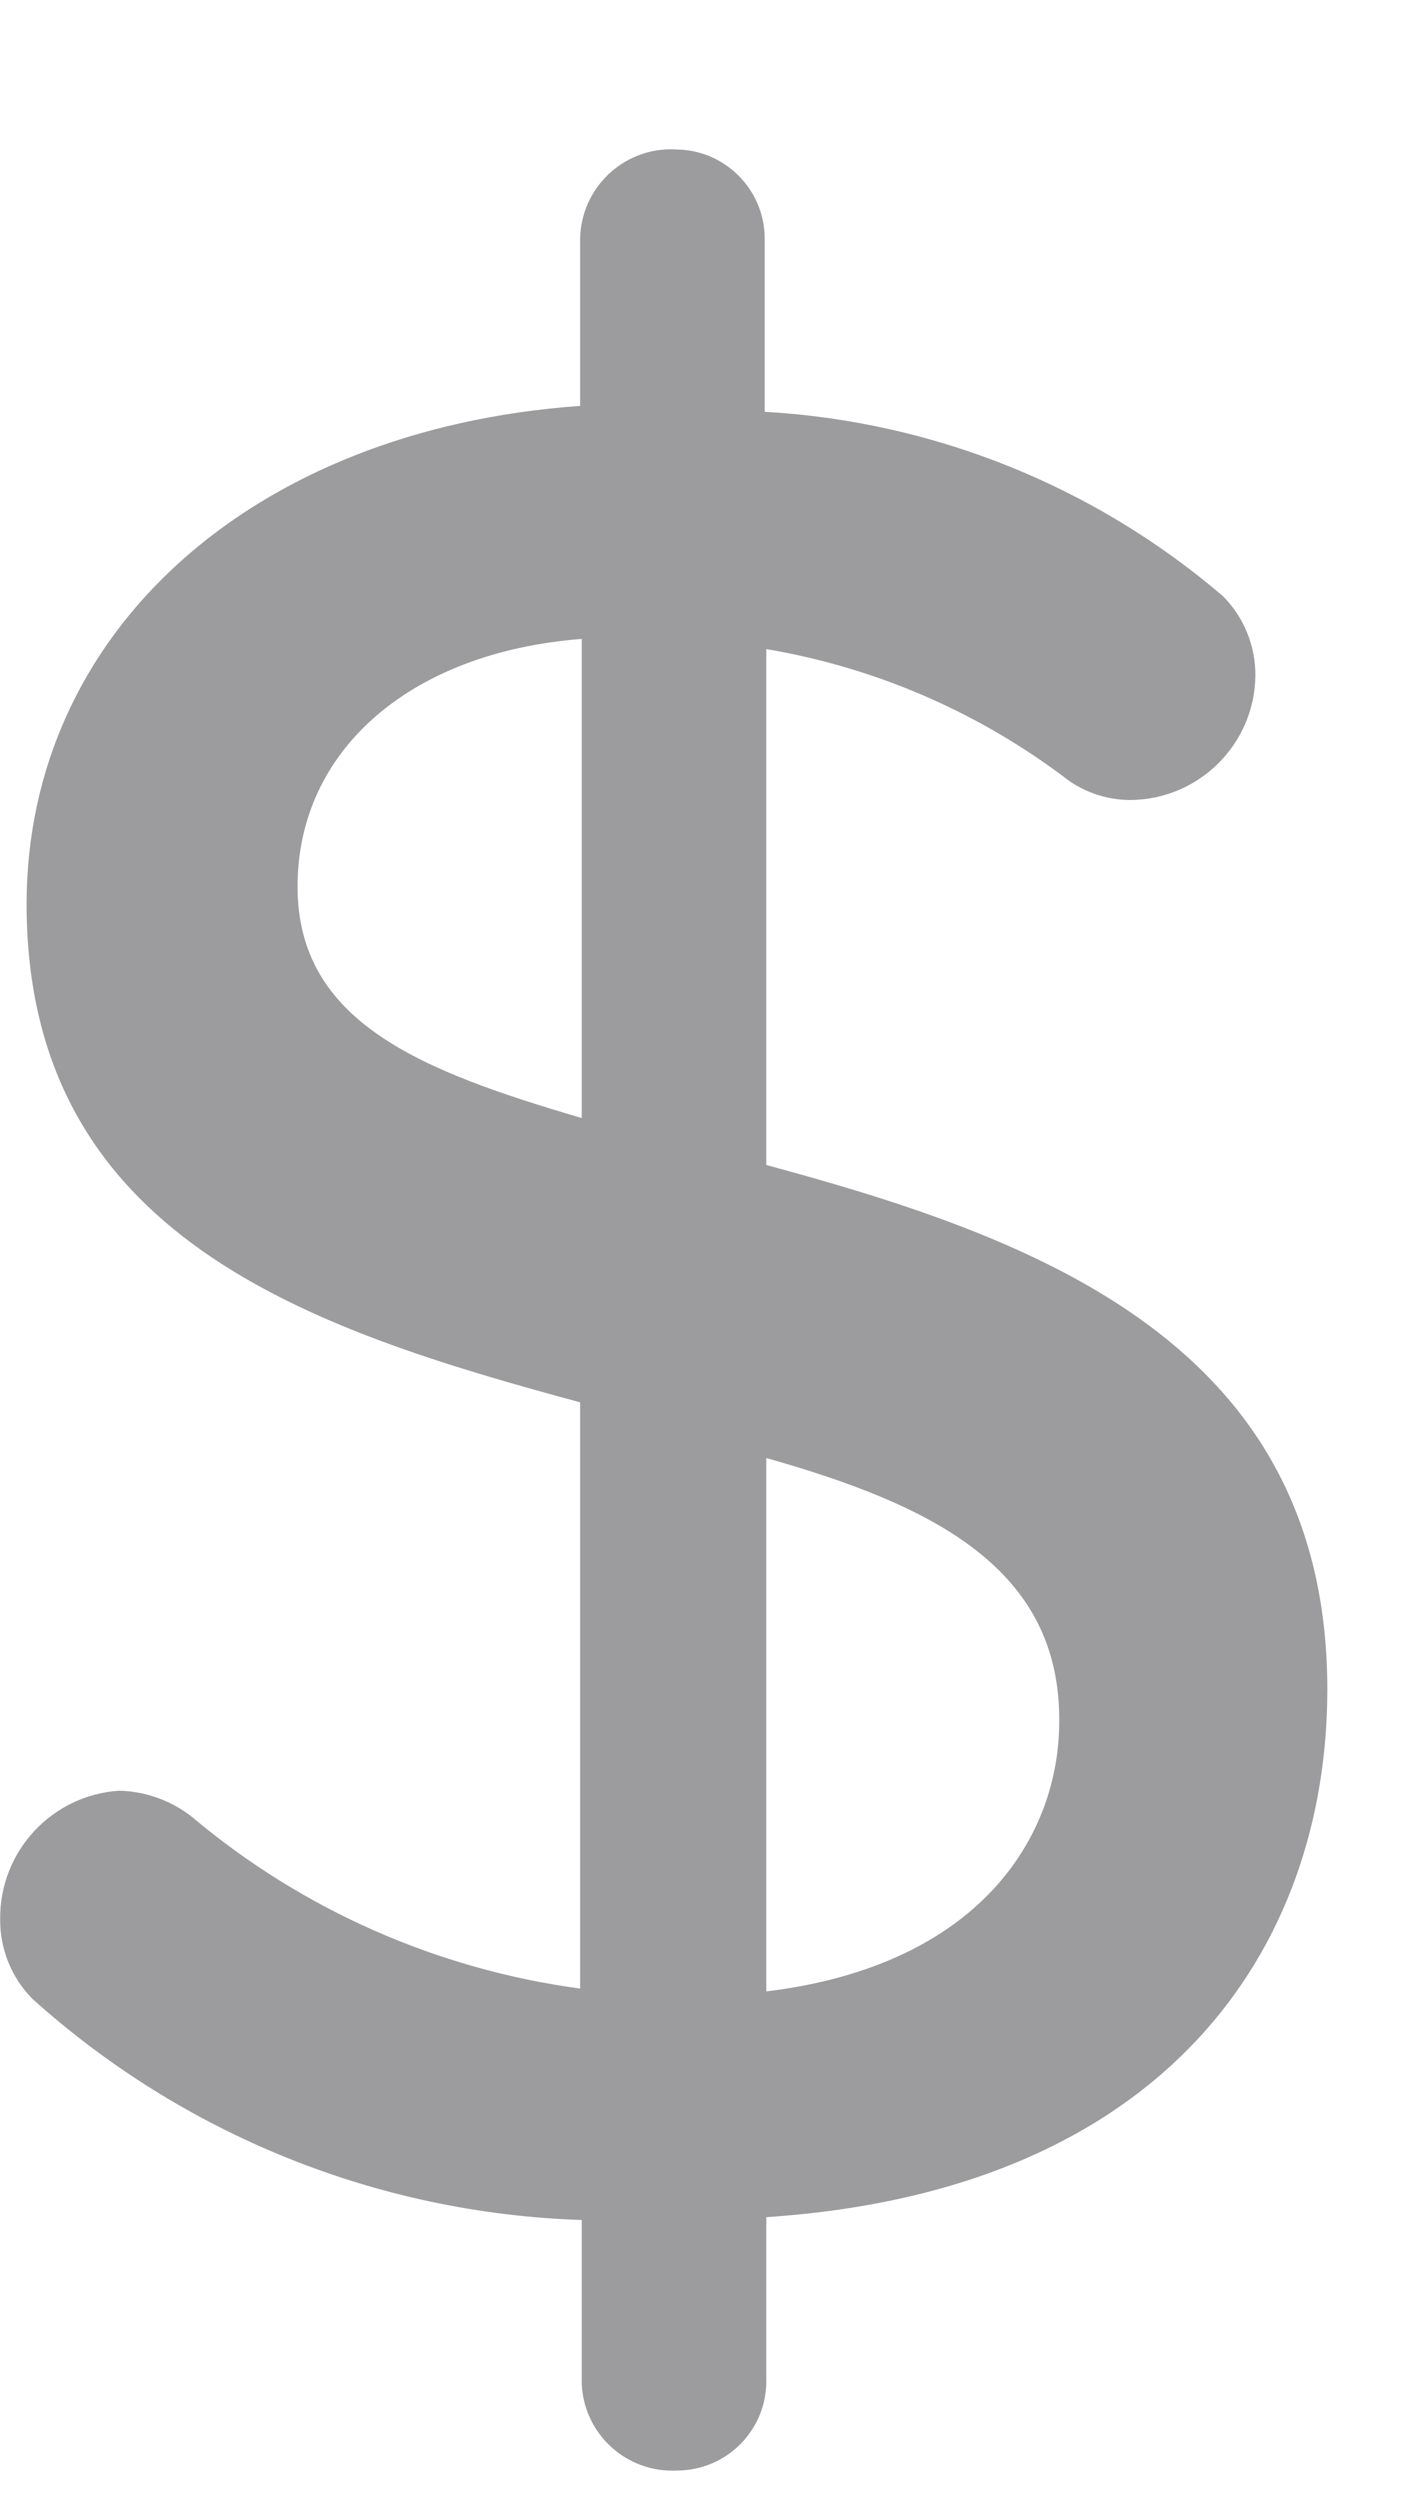 <svg width="8" height="14" viewBox="0 0 8 14" fill="none" xmlns="http://www.w3.org/2000/svg">
<path d="M4.293 6.524V3.635C4.911 3.739 5.493 3.993 5.991 4.374C6.091 4.442 6.207 4.479 6.328 4.48C6.714 4.48 7.029 4.169 7.033 3.783C7.034 3.617 6.969 3.458 6.853 3.34C6.133 2.723 5.231 2.36 4.284 2.306V1.337C4.284 1.061 4.06 0.837 3.784 0.837C3.778 0.836 3.772 0.836 3.767 0.836C3.486 0.832 3.255 1.056 3.25 1.337V2.273C1.404 2.404 0.149 3.545 0.149 5.063C0.149 6.926 1.732 7.443 3.25 7.853V11.136C2.45 11.028 1.695 10.696 1.076 10.175C0.959 10.083 0.815 10.031 0.666 10.028C0.287 10.054 -0.004 10.371 0.001 10.75C-1.91648e-05 10.916 0.065 11.075 0.181 11.193C1.029 11.956 2.119 12.395 3.259 12.432V13.335C3.259 13.341 3.259 13.346 3.259 13.352C3.273 13.633 3.511 13.849 3.792 13.835C4.069 13.835 4.293 13.611 4.293 13.335V12.416C6.533 12.268 7.436 10.906 7.436 9.461C7.436 7.525 5.811 6.934 4.293 6.524ZM3.259 6.261C2.364 5.998 1.667 5.728 1.667 4.965C1.667 4.201 2.299 3.652 3.259 3.578V6.261ZM4.293 11.152V8.165C5.22 8.427 5.942 8.78 5.934 9.642C5.934 10.266 5.507 11.004 4.293 11.152Z" fill="#737375" fill-opacity="0.7"/>
</svg>
